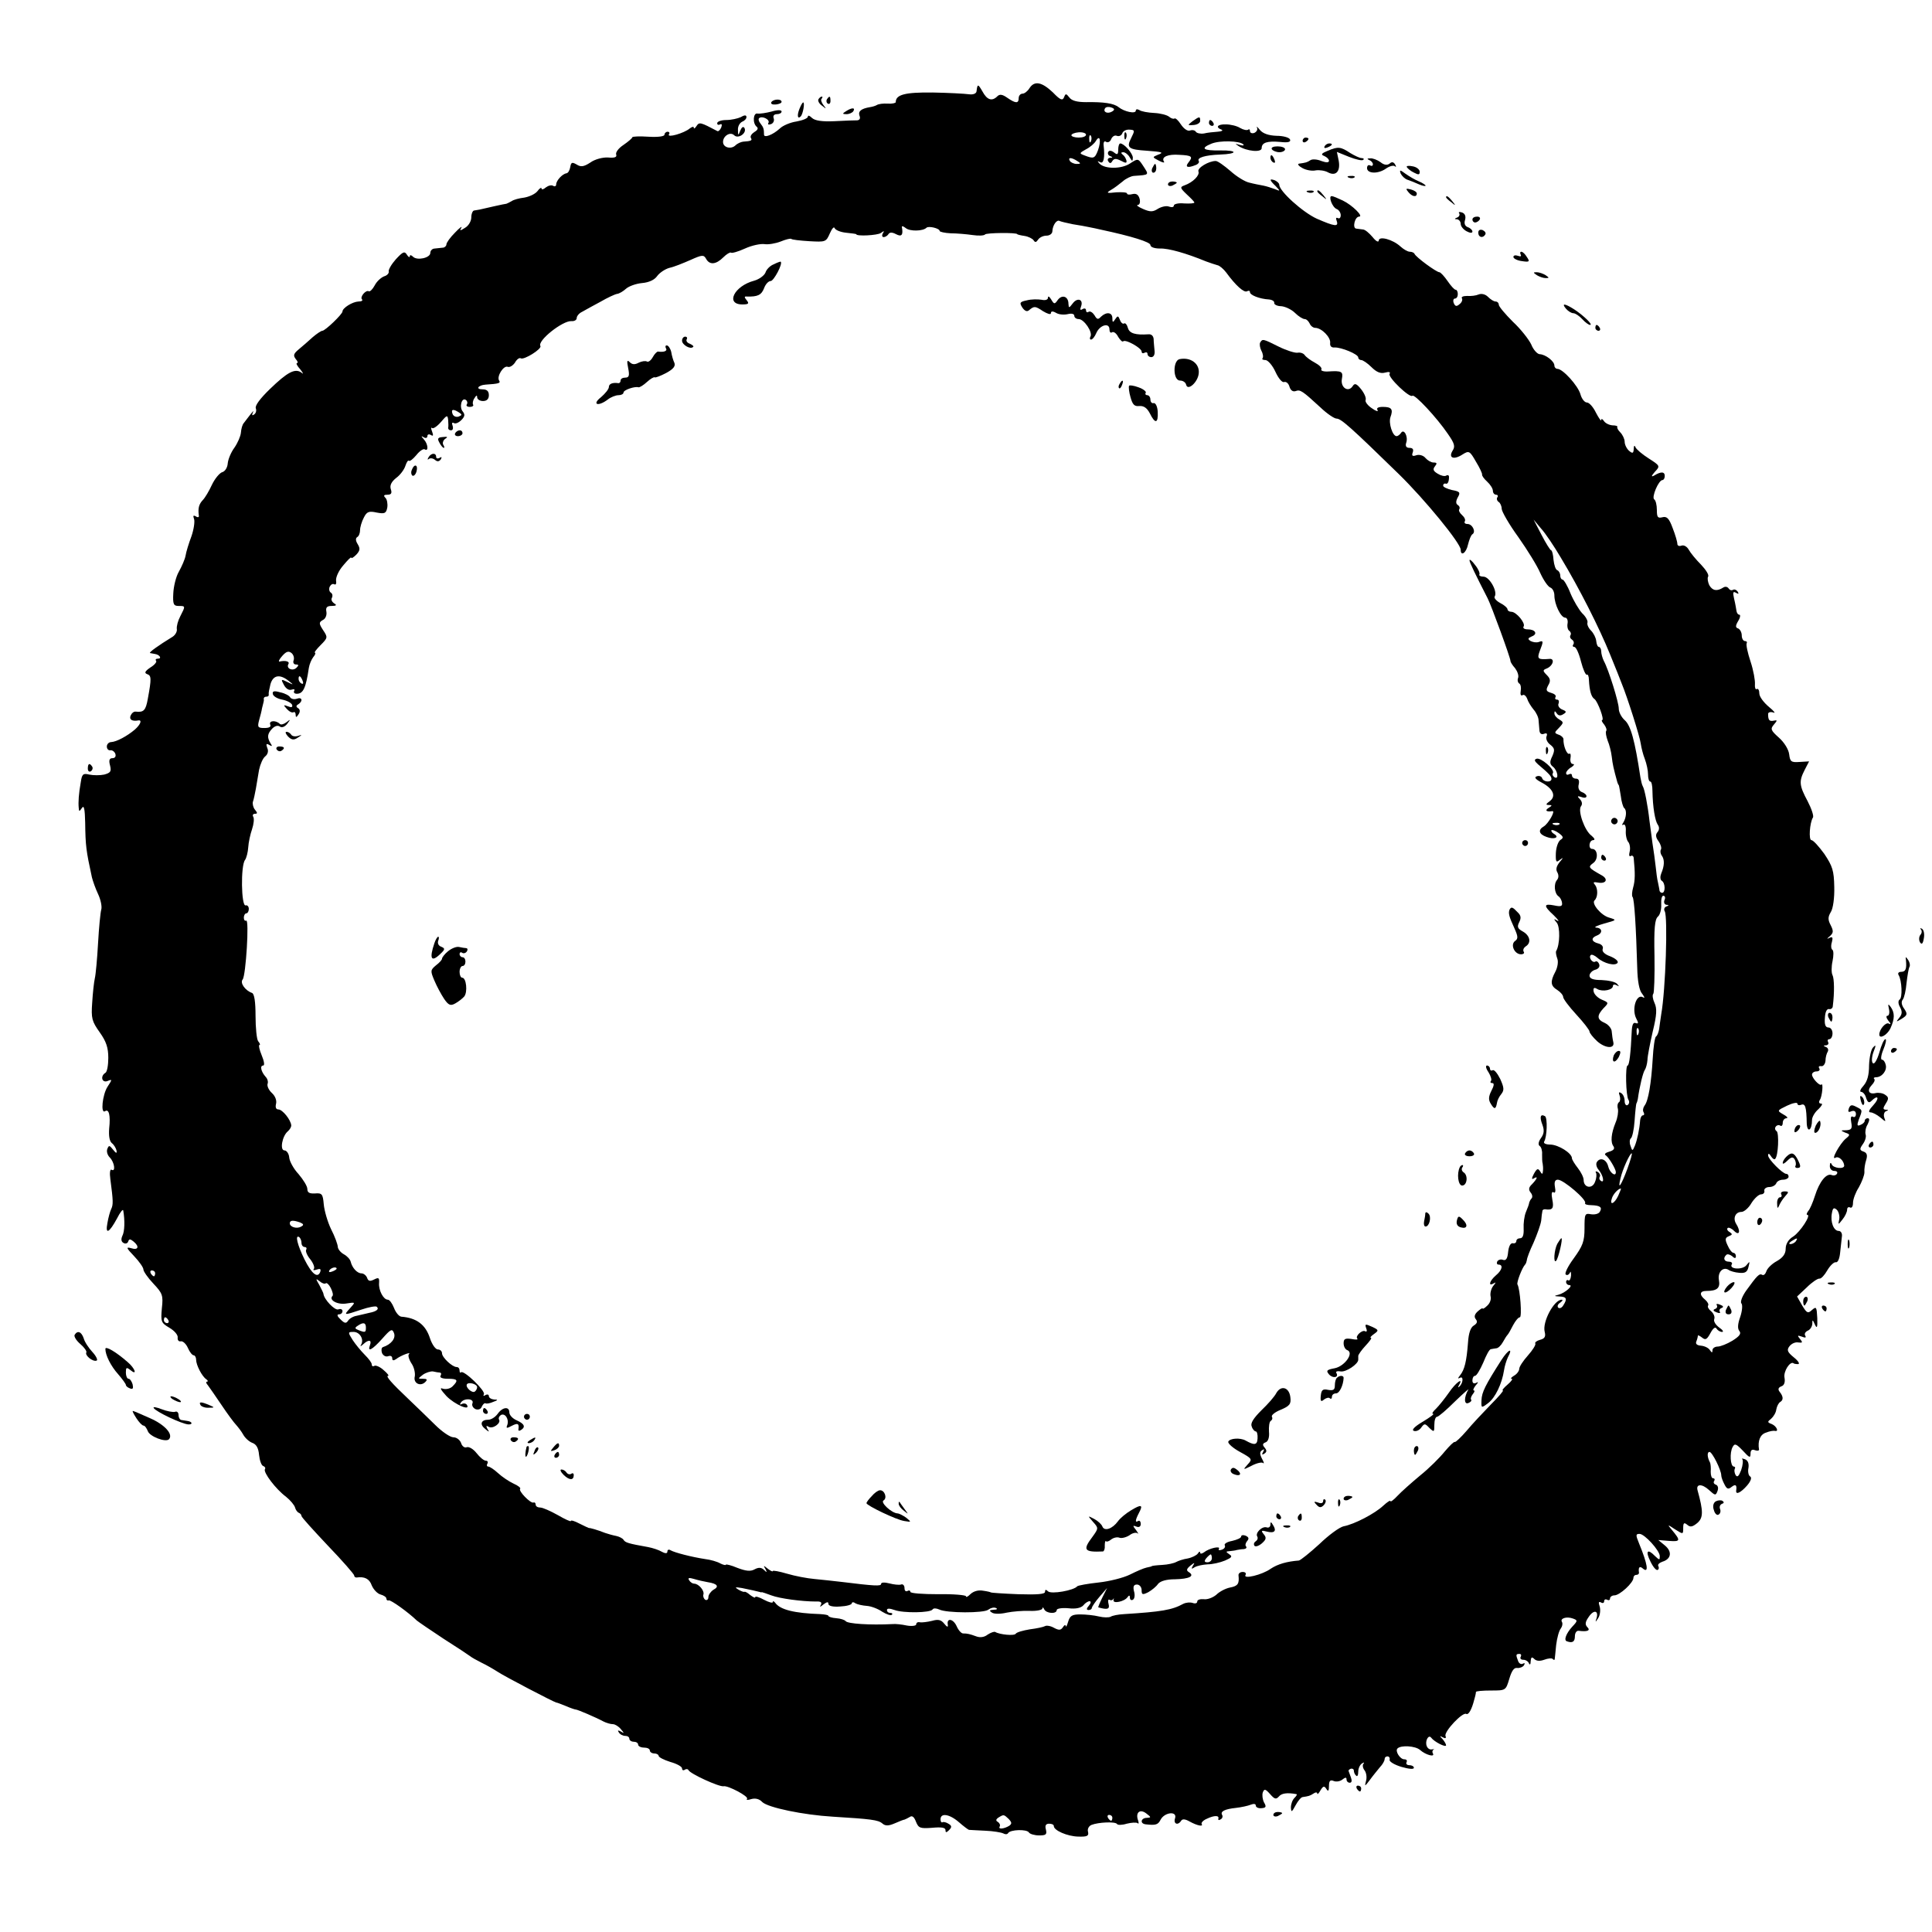 <?xml version="1.0" standalone="no"?>
<!DOCTYPE svg PUBLIC "-//W3C//DTD SVG 20010904//EN"
 "http://www.w3.org/TR/2001/REC-SVG-20010904/DTD/svg10.dtd">
<svg version="1.0" xmlns="http://www.w3.org/2000/svg"
 width="660pt" height="660pt" viewBox="0 0 660 660"
 preserveAspectRatio="xMidYMid meet">
<g transform="translate(0,660) scale(0.1,-0.1)"
fill="#000000" stroke="none">
<path d="M3517 6299 c-6 -10 -17 -19 -24 -19 -7 0 -13 -7 -13 -15 0 -19 -10
-19 -39 1 -17 12 -26 13 -34 5 -18 -18 -35 -13 -51 17 -15 26 -17 26 -20 0 -1
-8 -12 -12 -26 -10 -14 2 -70 5 -124 6 -94 1 -126 -7 -126 -33 0 -3 -12 -6
-27 -5 -16 1 -32 -1 -38 -5 -5 -3 -16 -6 -23 -7 -30 -5 -41 -14 -36 -29 4 -9
1 -15 -7 -16 -8 0 -43 -1 -78 -3 -44 -2 -67 2 -77 11 -8 8 -14 10 -14 5 0 -6
-17 -13 -39 -17 -21 -3 -47 -14 -57 -24 -24 -22 -54 -33 -54 -21 0 20 -2 25
-12 38 -6 7 -8 15 -5 18 10 10 39 -5 32 -16 -3 -5 0 -7 9 -4 8 3 12 12 9 20
-3 8 1 14 11 14 9 0 16 4 16 9 0 6 -14 6 -34 0 -19 -5 -40 -8 -48 -7 -15 4
-18 -33 -3 -45 6 -5 4 -11 -8 -18 -9 -6 -15 -14 -12 -20 6 -9 1 -11 -27 -13
-7 -1 -19 -6 -26 -13 -15 -14 -42 -7 -42 12 0 21 25 36 38 23 14 -14 45 8 35
25 -4 6 -9 3 -14 -9 -7 -18 -8 -18 -8 2 -1 12 6 24 14 28 8 3 15 10 15 16 0 7
-6 8 -19 0 -11 -5 -33 -10 -50 -10 -17 0 -31 -5 -31 -11 0 -5 4 -7 10 -4 6 3
7 -1 4 -10 -4 -9 -9 -14 -13 -13 -59 31 -62 32 -72 17 -5 -8 -9 -10 -9 -5 0 5
-6 3 -14 -3 -19 -16 -78 -33 -71 -20 4 5 1 9 -4 9 -6 0 -11 -5 -11 -10 0 -6
-22 -9 -55 -7 -30 2 -55 1 -55 -2 0 -3 -14 -15 -30 -26 -17 -11 -28 -26 -25
-33 3 -9 -5 -12 -28 -10 -18 1 -45 -6 -60 -17 -23 -15 -33 -16 -47 -7 -16 9
-19 8 -22 -9 -2 -11 -7 -20 -13 -21 -14 -2 -35 -25 -35 -38 0 -6 -5 -8 -10 -5
-6 4 -17 1 -25 -5 -8 -7 -15 -9 -15 -4 0 5 -7 1 -14 -9 -8 -10 -28 -19 -45
-22 -17 -2 -36 -7 -43 -12 -7 -4 -15 -8 -18 -9 -5 0 -75 -16 -92 -20 -5 -1
-12 -2 -18 -3 -5 0 -10 -11 -10 -24 0 -12 -9 -28 -21 -35 -17 -11 -20 -11 -13
0 4 7 -6 0 -22 -17 -16 -16 -29 -34 -29 -40 0 -5 -6 -11 -12 -11 -7 -1 -20 -2
-28 -3 -8 0 -15 -7 -15 -15 0 -17 -45 -27 -59 -13 -6 6 -11 7 -11 2 0 -6 -5
-3 -10 5 -8 13 -14 10 -38 -16 -15 -17 -26 -36 -24 -42 1 -5 -5 -13 -16 -16
-10 -4 -25 -17 -32 -31 -7 -13 -16 -22 -20 -20 -10 6 -32 -20 -23 -28 3 -4 -2
-7 -13 -7 -20 -1 -54 -22 -54 -34 0 -9 -59 -66 -69 -66 -4 0 -19 -10 -33 -22
-14 -13 -35 -31 -47 -41 -18 -15 -20 -21 -11 -33 7 -8 9 -14 5 -14 -5 0 0 -10
11 -22 10 -13 12 -18 4 -11 -22 16 -48 2 -108 -56 -33 -32 -52 -57 -48 -66 3
-8 0 -17 -6 -21 -7 -5 -8 -2 -4 7 4 8 1 5 -8 -6 -8 -11 -19 -24 -23 -30 -5 -5
-9 -20 -10 -33 -1 -12 -11 -35 -22 -51 -12 -16 -22 -41 -23 -54 -1 -15 -10
-28 -19 -30 -9 -3 -25 -22 -35 -43 -10 -22 -24 -45 -31 -52 -13 -14 -17 -27
-14 -51 2 -8 -2 -10 -10 -5 -9 5 -10 2 -6 -9 3 -9 -1 -36 -9 -59 -9 -24 -18
-53 -20 -66 -2 -12 -13 -37 -23 -55 -10 -17 -18 -51 -19 -74 -2 -37 1 -43 18
-43 24 0 24 0 6 -35 -8 -15 -13 -34 -12 -43 2 -9 -5 -21 -14 -27 -49 -30 -84
-55 -77 -56 4 -1 11 -2 16 -3 16 -2 25 -16 11 -16 -7 0 -10 -3 -7 -7 4 -3 -4
-14 -19 -23 -19 -13 -22 -19 -11 -23 14 -5 15 -14 2 -84 -7 -40 -14 -47 -41
-44 -7 1 -14 -5 -18 -14 -5 -13 5 -20 27 -16 13 2 7 -14 -12 -31 -27 -23 -63
-42 -81 -43 -8 0 -15 -7 -15 -15 0 -8 5 -14 12 -13 6 1 14 -4 17 -12 3 -9 -1
-15 -10 -15 -10 0 -13 -7 -8 -25 5 -20 2 -25 -20 -31 -14 -3 -37 -3 -51 0 -21
5 -25 2 -29 -26 -7 -39 -9 -68 -7 -88 1 -13 2 -13 11 0 7 11 10 -4 11 -50 1
-79 3 -95 23 -187 3 -12 12 -38 21 -57 9 -19 14 -43 11 -53 -3 -10 -8 -62 -11
-115 -3 -54 -8 -108 -11 -120 -3 -13 -7 -50 -9 -83 -4 -54 -1 -64 26 -102 22
-31 29 -52 29 -87 0 -24 -4 -48 -10 -51 -18 -11 -12 -35 7 -28 17 7 17 6 0
-20 -17 -27 -24 -93 -8 -83 13 9 19 -14 14 -59 -2 -25 1 -43 9 -50 7 -5 14
-17 16 -25 2 -11 -1 -11 -12 3 -12 15 -14 15 -19 3 -4 -9 0 -22 8 -30 16 -16
21 -51 6 -42 -5 3 -7 -11 -4 -32 10 -76 10 -87 3 -102 -4 -8 -10 -30 -13 -48
-8 -41 6 -34 33 16 10 20 20 33 21 27 6 -34 5 -72 -3 -87 -5 -11 -4 -20 4 -24
6 -4 14 -2 16 5 3 9 7 9 18 0 21 -17 17 -31 -8 -23 -18 5 -17 1 10 -27 18 -19
32 -39 32 -46 0 -6 15 -28 34 -48 31 -33 34 -40 29 -84 -4 -46 -3 -50 26 -67
17 -10 30 -25 28 -34 -1 -8 4 -14 11 -12 7 1 18 -9 24 -23 6 -14 15 -25 20
-25 4 0 8 -7 8 -15 0 -18 20 -57 35 -67 6 -4 6 -8 2 -8 -4 0 -3 -6 3 -12 5 -7
27 -38 47 -68 20 -30 43 -61 50 -68 7 -8 18 -22 24 -33 6 -11 20 -24 31 -28
14 -5 21 -18 23 -41 2 -19 8 -36 14 -38 6 -2 9 -7 6 -11 -6 -11 37 -68 72 -94
15 -12 29 -29 31 -37 2 -8 8 -16 13 -18 5 -2 9 -7 9 -11 0 -4 41 -49 90 -101
50 -52 90 -98 90 -102 0 -4 3 -7 8 -7 27 4 44 -4 52 -27 6 -14 19 -28 30 -31
11 -3 20 -9 20 -14 0 -5 4 -8 8 -6 7 2 66 -40 96 -69 6 -5 47 -33 91 -62 44
-28 85 -55 90 -59 6 -5 24 -15 40 -23 17 -8 41 -22 55 -31 24 -16 189 -102
200 -105 3 0 18 -6 33 -12 16 -7 31 -12 34 -12 6 0 69 -27 95 -41 10 -5 24 -9
32 -9 7 0 20 -8 27 -17 12 -14 12 -16 0 -8 -10 5 -12 4 -7 -3 4 -7 14 -12 22
-12 8 0 14 -4 14 -10 0 -5 7 -10 15 -10 8 0 15 -4 15 -10 0 -5 9 -10 20 -10
11 0 20 -4 20 -10 0 -5 7 -10 15 -10 8 0 15 -4 15 -8 0 -5 18 -14 40 -21 22
-6 40 -16 40 -22 0 -6 4 -8 9 -5 5 4 11 3 13 -1 5 -12 105 -58 120 -55 15 3
87 -35 80 -43 -4 -4 3 -5 14 -1 14 4 28 1 38 -10 20 -19 140 -44 241 -50 130
-8 155 -11 169 -23 10 -9 21 -9 42 0 16 7 31 13 34 13 3 1 11 5 18 9 8 6 15 0
21 -16 9 -22 14 -24 55 -21 32 3 46 1 46 -8 0 -9 3 -9 12 0 10 10 10 15 -2 22
-8 5 -17 7 -20 5 -4 -2 -7 2 -7 10 0 23 31 18 63 -10 16 -14 31 -25 34 -26 3
0 28 -2 56 -3 27 -1 55 -6 61 -9 7 -4 14 -4 17 1 7 12 64 14 71 2 3 -5 19 -10
35 -10 23 0 27 3 23 20 -4 14 0 20 11 20 9 0 16 -3 16 -8 0 -15 46 -35 83 -36
31 -1 37 2 34 16 -3 9 2 20 12 24 23 9 81 12 87 3 2 -4 17 -4 33 1 16 4 33 5
37 2 4 -4 5 0 2 9 -10 27 6 41 28 24 17 -13 17 -14 2 -15 -20 0 -25 -19 -5
-22 35 -4 43 -2 52 16 14 26 58 30 49 4 -6 -19 10 -25 21 -8 4 7 14 6 28 -2
27 -15 49 -19 42 -9 -2 5 6 13 18 18 25 12 43 12 39 0 -1 -5 2 -6 8 -2 6 3 8
10 5 15 -7 12 9 20 47 24 18 2 41 7 51 11 10 4 17 3 17 -3 0 -6 9 -10 19 -9
16 1 18 5 9 20 -5 10 -7 26 -4 34 5 13 9 12 25 -6 15 -17 20 -19 30 -8 9 11
28 14 60 8 3 -1 0 -6 -7 -13 -7 -7 -12 -21 -12 -33 1 -17 3 -16 16 8 8 15 19
28 24 28 20 3 25 4 37 12 7 5 13 5 13 0 0 -4 5 0 11 11 9 15 13 16 20 5 6 -10
9 -8 9 10 0 17 4 22 16 17 9 -4 23 -1 30 5 10 8 14 8 14 0 0 -6 5 -11 11 -11
7 0 8 7 4 18 -3 9 -7 19 -8 22 -1 3 3 6 8 8 6 1 10 -2 10 -7 0 -5 3 -13 8 -17
4 -4 7 2 7 14 0 11 6 24 13 28 6 4 9 4 5 -1 -4 -4 -3 -14 3 -22 6 -7 9 -23 6
-35 -6 -22 -5 -22 13 2 10 14 26 33 34 43 9 9 16 22 16 27 0 6 4 10 10 10 5 0
9 -5 7 -12 -1 -6 17 -17 41 -24 24 -7 42 -9 42 -3 0 5 -7 9 -16 9 -8 0 -12 5
-9 10 3 6 0 10 -8 10 -14 0 -32 28 -23 37 12 12 61 9 77 -5 19 -17 52 -26 44
-12 -3 5 -2 10 2 13 5 2 2 2 -5 1 -7 -2 -15 3 -18 11 -7 17 6 41 15 29 10 -14
51 -35 51 -26 0 4 -6 14 -12 21 -11 11 -10 12 1 6 9 -5 12 -3 9 5 -5 15 59 83
71 75 8 -4 19 16 27 48 1 4 3 10 4 15 1 4 2 9 2 12 0 3 23 5 51 5 51 0 51 0
63 40 8 27 16 39 27 37 8 -1 19 3 23 9 4 7 3 9 -3 6 -6 -4 -14 0 -17 9 -8 21
-8 24 5 24 5 0 7 -4 4 -10 -3 -5 0 -10 9 -10 8 0 17 -6 19 -12 3 -7 6 -4 6 7
1 14 4 16 12 8 8 -8 20 -8 34 -3 13 5 26 6 29 3 3 -4 6 -4 7 -2 0 2 3 24 5 49
3 25 10 50 16 57 5 7 7 16 4 22 -8 12 15 20 37 12 17 -6 17 -8 -2 -28 -21 -23
-30 -47 -18 -50 19 -7 27 -1 27 17 0 12 6 20 13 19 30 -4 41 1 30 12 -9 9 -8
18 4 35 17 26 35 23 27 -4 -5 -15 -4 -15 6 1 6 9 8 27 5 38 -5 15 -4 19 4 15
6 -4 11 -2 11 4 0 6 5 8 10 5 6 -3 10 -1 10 4 0 6 7 11 15 11 18 0 65 43 65
60 0 5 4 10 10 10 5 0 9 3 9 7 -3 19 2 25 14 14 20 -16 16 14 -14 87 -12 29
-11 32 2 32 17 0 69 -57 69 -76 0 -14 -1 -14 -16 0 -26 27 -34 18 -16 -18 9
-19 20 -32 25 -29 4 2 5 8 2 13 -3 5 3 11 14 15 30 9 34 34 9 55 l-23 19 37
-3 c39 -3 40 1 9 38 -16 19 -15 19 12 1 27 -17 27 -17 27 5 0 18 3 20 14 11
10 -9 18 -7 34 6 21 18 21 40 1 112 -6 22 15 23 39 1 21 -19 23 -20 29 -4 4
10 2 19 -5 22 -7 2 -10 8 -6 13 3 5 1 9 -4 9 -5 0 -8 10 -8 22 1 13 0 28 -3
33 -9 17 -10 35 -1 35 9 0 40 -62 40 -80 0 -6 5 -20 11 -31 8 -16 13 -18 25
-8 13 10 18 6 15 -13 -2 -16 16 -7 37 17 13 15 17 27 11 31 -6 3 -9 17 -6 30
2 15 -2 25 -12 29 -8 3 -13 3 -9 0 3 -4 2 -20 -4 -37 -8 -21 -13 -26 -19 -17
-4 7 -5 17 -3 21 3 4 1 8 -3 8 -12 0 -15 48 -4 67 7 13 12 11 35 -13 22 -24
26 -26 26 -10 0 12 5 16 15 12 8 -3 14 -2 14 2 -5 30 4 52 24 58 12 5 25 7 30
6 15 -4 6 16 -10 23 -16 6 -16 8 -3 18 8 7 17 21 18 32 2 11 8 23 14 26 11 7
10 19 -3 35 -6 8 -4 14 6 18 10 3 14 14 11 30 -4 21 19 57 31 49 1 -2 9 -3 16
-3 6 1 0 11 -15 23 -22 18 -25 25 -15 38 7 9 20 15 30 13 15 -2 16 0 6 12 -10
12 -9 13 6 8 12 -5 16 -4 12 3 -4 6 0 13 8 17 8 3 15 13 16 23 0 16 1 16 9 -2
7 -15 9 -10 8 22 -2 38 -3 41 -18 28 -14 -13 -18 -11 -34 16 l-17 30 33 31
c18 18 38 31 43 30 6 -1 18 12 27 28 10 17 23 29 29 28 7 -2 13 12 15 32 2 19
5 44 6 55 2 11 -3 20 -11 20 -17 0 -29 31 -23 61 3 18 7 20 17 11 6 -6 10 -21
8 -32 -4 -20 -4 -20 11 -1 9 11 16 26 16 34 0 7 5 10 10 7 6 -3 10 4 10 16 0
12 9 36 20 53 10 18 19 41 19 51 -1 11 2 30 6 42 5 16 3 25 -9 29 -14 5 -14 9
-2 26 8 11 12 26 9 33 -2 8 0 23 7 34 7 14 7 21 0 21 -5 0 -10 -4 -10 -9 0 -5
-7 -11 -15 -14 -11 -5 -12 -1 -5 19 13 33 13 32 -9 43 -15 8 -20 7 -25 -5 -4
-12 -2 -15 9 -10 9 3 15 0 15 -10 0 -8 -5 -12 -10 -9 -7 4 -9 -3 -6 -19 4 -21
1 -26 -17 -27 -20 0 -20 -1 -4 -8 18 -6 18 -8 2 -21 -20 -17 -52 -75 -35 -65
11 7 29 -10 30 -27 0 -13 -38 -9 -43 5 -3 7 -6 5 -6 -5 -1 -10 6 -18 15 -18 8
0 13 -4 9 -10 -3 -5 -11 -7 -18 -4 -18 7 -42 -23 -57 -71 -7 -22 -17 -46 -23
-52 -5 -7 -7 -13 -3 -13 14 0 -24 -58 -48 -74 -17 -10 -26 -26 -26 -42 0 -17
-9 -30 -30 -42 -17 -9 -33 -25 -36 -35 -3 -9 -9 -15 -14 -12 -10 6 -18 -3 -55
-54 -14 -20 -21 -39 -16 -44 4 -4 3 -24 -4 -45 -9 -25 -10 -41 -3 -49 7 -9 0
-18 -24 -33 -18 -11 -41 -20 -50 -20 -10 0 -18 -6 -18 -12 0 -10 -2 -10 -9 0
-4 7 -18 14 -30 15 -14 1 -20 6 -16 15 3 7 5 16 5 19 0 3 6 0 14 -6 12 -10 17
-7 29 15 9 17 17 23 21 15 4 -6 12 -11 19 -11 6 0 2 7 -10 15 -12 9 -20 21
-17 29 3 7 -2 19 -10 26 -9 7 -14 16 -11 20 3 4 -2 13 -10 20 -21 17 -19 30 4
30 37 0 48 10 43 37 -5 27 14 47 33 35 5 -4 22 -9 36 -10 20 -2 28 2 32 20 5
20 5 21 -7 6 -13 -17 -61 -14 -50 3 3 5 -2 9 -10 9 -16 0 -21 12 -9 23 3 4 12
2 20 -4 9 -9 13 -8 13 0 0 6 -4 11 -8 11 -5 0 -14 11 -20 25 -10 21 -9 27 4
32 12 5 13 7 3 14 -8 4 -11 11 -7 14 3 3 13 -1 22 -10 18 -18 23 -1 7 24 -12
19 -3 41 18 41 9 0 25 14 34 30 10 16 25 30 33 30 8 0 13 6 11 13 -1 6 7 12
17 12 11 0 21 6 24 13 2 6 12 12 23 12 10 0 19 5 19 10 0 6 -3 10 -8 10 -12 0
-62 50 -62 63 0 8 4 7 10 -3 5 -8 11 -12 14 -9 11 10 14 89 5 95 -5 3 -7 10
-3 15 3 5 10 7 15 4 5 -4 9 1 9 9 0 9 6 16 13 16 6 1 2 6 -11 13 -22 13 -22
13 13 30 19 9 35 12 35 7 0 -5 6 -7 13 -4 14 5 18 -7 19 -64 2 -34 18 -23 18
12 0 10 10 27 22 37 11 11 16 19 9 19 -7 0 -9 5 -4 13 8 12 12 60 5 52 -6 -6
-32 22 -32 34 0 6 7 11 16 11 8 0 12 5 9 10 -4 6 -1 9 6 8 7 -2 14 7 15 18 0
12 4 26 8 32 3 6 0 13 -6 15 -10 4 -10 6 0 6 7 1 10 6 7 11 -3 6 -1 10 4 10 6
0 11 9 11 20 0 11 -6 20 -14 20 -10 0 -14 10 -12 33 1 19 6 31 14 30 6 -2 13
3 13 10 6 47 5 94 -1 106 -4 7 -4 29 0 47 4 19 4 36 0 39 -5 3 -6 15 -2 27 4
16 2 19 -9 14 -9 -5 -9 -3 2 6 12 11 13 17 3 37 -10 19 -10 28 0 45 8 12 13
49 12 86 -1 56 -6 71 -34 113 -19 26 -38 47 -44 47 -10 0 -6 59 5 77 4 5 -5
31 -18 56 -29 54 -30 68 -10 107 l15 29 -33 -2 c-28 -2 -32 1 -35 26 -2 17
-17 41 -35 57 -28 25 -30 30 -17 45 12 14 12 16 -1 13 -15 -3 -19 2 -19 23 0
6 8 8 18 5 9 -4 2 5 -15 19 -18 15 -33 35 -33 46 0 11 -4 18 -9 15 -4 -3 -7 5
-6 17 1 12 -5 47 -15 77 -10 30 -16 58 -13 63 2 4 -1 7 -6 7 -6 0 -11 9 -11
19 0 11 -6 21 -12 24 -10 3 -10 9 0 26 7 11 8 21 4 21 -5 0 -9 6 -10 13 -1 6
-4 25 -8 41 -5 22 -4 27 6 21 9 -5 11 -4 6 4 -4 6 -11 9 -16 6 -5 -3 -11 -1
-15 5 -4 6 -12 7 -18 3 -22 -14 -37 -11 -48 8 -5 11 -7 24 -4 29 4 6 -8 24
-24 41 -17 17 -36 40 -42 51 -6 11 -17 17 -25 14 -8 -3 -14 0 -14 6 0 7 -7 31
-16 54 -12 33 -20 41 -35 37 -16 -4 -19 0 -19 25 0 17 -4 33 -9 36 -10 7 15
66 28 66 4 0 8 6 8 14 0 15 -13 16 -37 1 -10 -5 -9 -1 3 13 19 20 18 21 -21
46 -22 14 -42 31 -45 38 -3 8 -6 6 -6 -6 -1 -15 -4 -16 -16 -6 -8 7 -15 21
-15 31 0 9 -7 24 -15 32 -8 8 -12 16 -10 19 2 2 -5 5 -17 5 -12 1 -25 8 -29
15 -5 7 -9 9 -9 3 0 -5 -8 6 -18 25 -9 19 -23 35 -31 35 -8 0 -18 13 -22 28
-8 29 -60 87 -79 87 -5 0 -10 5 -10 11 0 15 -30 38 -50 39 -8 0 -22 15 -29 33
-8 17 -36 53 -63 78 -26 26 -48 52 -48 58 0 6 -5 11 -11 11 -6 0 -17 7 -26 16
-9 9 -22 12 -32 8 -9 -4 -26 -6 -39 -5 -13 0 -21 -3 -18 -8 3 -5 0 -14 -8 -20
-10 -9 -15 -8 -20 4 -3 8 -1 15 4 15 6 0 10 7 10 15 0 8 -3 15 -7 15 -5 0 -17
14 -28 30 -11 16 -24 30 -28 30 -10 0 -81 52 -85 63 -2 4 -9 7 -16 7 -7 0 -21
8 -32 18 -26 24 -74 37 -74 20 -1 -7 -10 -2 -21 12 -12 14 -26 26 -33 26 -6 1
-16 2 -23 3 -14 1 -5 41 10 41 16 0 -23 39 -56 55 -17 8 -33 15 -38 15 -12 0
2 -38 17 -44 8 -3 14 -13 14 -21 0 -9 -4 -13 -10 -10 -6 3 -7 -1 -4 -9 8 -22
-6 -20 -68 7 -48 22 -128 94 -128 116 0 5 -7 11 -15 15 -20 7 -19 1 3 -20 16
-17 16 -18 -3 -10 -11 4 -29 10 -40 12 -11 2 -32 6 -47 10 -15 3 -44 21 -65
40 -21 18 -43 34 -50 34 -24 0 -64 -24 -59 -36 5 -13 -19 -37 -47 -47 -17 -6
-16 -9 7 -31 14 -13 26 -25 26 -28 0 -3 -16 -4 -35 -3 -19 2 -35 -2 -35 -7 0
-6 -7 -7 -16 -4 -9 4 -26 0 -38 -7 -17 -11 -26 -12 -51 -1 -16 7 -25 13 -18
14 6 0 9 9 6 21 -4 14 -12 19 -24 16 -11 -3 -19 -2 -19 2 0 4 -17 5 -37 4 -33
-4 -35 -2 -18 8 11 6 29 20 40 29 11 10 28 18 38 19 55 4 53 2 31 36 -16 24
-17 24 -43 7 -29 -20 -87 -20 -105 -1 -8 9 -8 10 2 5 12 -7 17 15 12 58 -1 11
3 16 9 11 6 -3 14 1 17 10 4 9 12 14 19 11 8 -3 16 1 19 9 3 8 14 13 25 12 18
-1 18 -3 5 -29 -17 -33 -9 -39 54 -43 54 -4 59 -6 37 -14 -19 -8 -19 -8 4 -20
13 -7 21 -8 17 -3 -10 16 14 26 53 23 43 -2 47 -6 31 -26 -13 -16 -3 -20 24
-9 9 3 14 10 11 14 -7 11 21 20 73 22 61 2 61 15 1 14 -59 -1 -70 7 -31 23 29
12 96 10 109 -2 4 -5 -1 -5 -12 -2 -17 5 -17 5 -4 -4 28 -18 79 -23 79 -7 0
19 19 25 64 21 26 -3 36 0 33 8 -2 7 -23 13 -46 13 -28 1 -47 8 -57 20 -9 11
-13 14 -10 8 3 -7 -1 -14 -9 -18 -8 -3 -15 0 -15 6 0 6 -3 8 -6 5 -4 -3 -16
-1 -28 6 -11 7 -33 12 -48 12 -29 1 -37 -10 -15 -18 6 -3 1 -6 -13 -7 -14 -1
-35 -3 -47 -6 -12 -2 -25 1 -28 6 -3 5 -12 7 -20 4 -8 -3 -21 6 -31 21 -9 14
-19 23 -22 20 -3 -2 -11 0 -18 6 -7 6 -30 12 -51 13 -21 1 -44 5 -51 10 -7 4
-12 3 -12 -2 0 -12 -39 -4 -59 12 -16 13 -51 18 -111 17 -31 0 -49 5 -57 16
-11 14 -13 14 -18 1 -5 -13 -13 -10 -38 16 -38 36 -63 41 -80 15z m282 -80
c-15 -9 -32 -2 -24 11 3 5 13 6 21 3 12 -4 13 -8 3 -14z m-89 -79 c0 -6 -11
-10 -25 -10 -14 0 -25 4 -25 8 0 4 11 9 25 10 14 1 25 -3 25 -8z m17 -22 c-3
-8 -6 -5 -6 6 -1 11 2 17 5 13 3 -3 4 -12 1 -19z m24 -31 c-11 -29 -15 -30
-46 -18 -19 7 -18 8 5 21 14 7 29 20 34 29 14 23 18 -1 7 -32z m-71 -37 c13
-8 13 -10 -2 -10 -9 0 -20 5 -23 10 -8 13 5 13 25 0z m-15 -216 c21 -3 46 -8
56 -10 11 -2 29 -6 42 -9 103 -22 167 -42 167 -52 0 -7 13 -12 33 -12 29 1 89
-16 157 -44 14 -5 31 -11 39 -13 7 -1 21 -13 30 -25 32 -44 61 -70 71 -64 6 3
10 2 10 -3 0 -10 32 -23 65 -25 11 -1 19 -6 18 -12 -1 -5 10 -11 24 -11 13 -1
35 -11 47 -23 12 -12 27 -21 33 -21 6 0 13 -7 17 -15 3 -8 12 -15 19 -15 22 0
54 -33 51 -52 -1 -10 4 -16 15 -15 23 1 81 -23 81 -34 0 -5 5 -9 10 -9 6 0 22
-11 35 -24 17 -17 31 -23 46 -19 14 4 20 2 16 -4 -7 -11 69 -84 78 -75 7 7 83
-74 121 -130 23 -33 26 -43 16 -58 -15 -25 5 -32 35 -12 21 13 24 12 45 -25
13 -21 22 -41 21 -44 -1 -4 7 -15 17 -24 11 -10 20 -24 20 -32 0 -7 5 -13 11
-13 5 0 8 -4 4 -9 -3 -5 -1 -12 5 -16 5 -3 10 -14 10 -23 0 -9 25 -53 57 -97
31 -44 65 -99 75 -123 11 -24 26 -46 34 -49 8 -3 14 -15 14 -27 0 -30 22 -76
37 -76 6 0 10 -9 8 -20 -2 -11 1 -22 6 -25 5 -4 7 -10 4 -15 -3 -5 -1 -11 5
-15 6 -4 8 -11 5 -16 -4 -5 -2 -9 3 -9 6 0 16 -22 23 -50 7 -27 16 -47 20 -45
3 3 7 -5 7 -18 2 -37 8 -58 19 -65 11 -8 35 -72 26 -72 -3 0 0 -7 7 -15 6 -8
10 -18 7 -22 -3 -4 0 -19 5 -33 6 -14 12 -38 14 -55 3 -26 6 -40 19 -87 2 -5
3 -9 5 -10 1 -2 4 -19 7 -38 2 -19 8 -37 11 -40 10 -7 8 -32 -2 -49 -6 -8 -5
-12 0 -8 5 3 9 -7 8 -21 -1 -15 3 -33 9 -39 5 -7 7 -22 4 -33 -3 -11 -1 -18 4
-14 5 3 10 -1 10 -8 5 -50 5 -76 -2 -100 -4 -14 -5 -29 -2 -32 6 -6 12 -102
16 -242 1 -46 7 -78 17 -89 8 -11 10 -16 3 -12 -23 14 -40 -41 -23 -73 8 -15
7 -18 -2 -15 -9 4 -13 -6 -14 -32 -3 -68 -8 -113 -14 -113 -8 0 -6 -103 3
-117 4 -6 3 -14 -3 -18 -5 -3 -10 3 -10 14 0 11 -5 23 -12 27 -8 5 -9 2 -5 -9
3 -9 2 -19 -2 -22 -5 -3 -7 -13 -4 -23 2 -10 -1 -31 -8 -47 -15 -37 -18 -67
-7 -81 5 -8 0 -14 -14 -18 -14 -4 -19 -9 -12 -13 11 -8 34 -47 34 -57 0 -18
-21 -2 -26 19 -6 25 -28 33 -39 15 -4 -6 -1 -18 6 -26 16 -19 21 -47 8 -38 -5
3 -7 9 -4 14 3 5 0 12 -6 16 -7 4 -10 3 -7 -2 3 -5 2 -19 -3 -31 -9 -26 -39
-21 -39 6 0 9 -9 27 -20 41 -11 14 -20 29 -20 33 0 18 -46 46 -73 47 -16 0
-25 4 -22 10 10 16 12 81 3 87 -16 9 -19 -3 -9 -29 7 -19 6 -31 -5 -46 -9 -13
-10 -23 -4 -27 5 -3 9 -16 8 -28 0 -12 0 -26 2 -32 1 -5 2 -17 1 -25 -1 -12
-3 -13 -10 -1 -7 11 -11 9 -21 -9 -8 -15 -8 -20 -1 -16 16 10 13 0 -5 -19 -12
-11 -13 -19 -5 -29 6 -7 7 -16 3 -20 -4 -4 -7 -11 -8 -14 0 -4 -5 -18 -11 -32
-6 -14 -9 -40 -8 -57 1 -22 -3 -33 -12 -33 -7 0 -13 -4 -13 -10 0 -5 -6 -9
-12 -7 -8 1 -14 -11 -16 -30 -2 -22 -7 -30 -17 -27 -7 3 -16 1 -20 -5 -3 -6
-1 -11 4 -11 17 0 13 -19 -9 -37 -22 -19 -27 -39 -7 -27 8 5 8 3 -2 -9 -7 -9
-11 -25 -9 -35 3 -10 -2 -24 -11 -32 -8 -8 -16 -13 -16 -10 0 3 -8 -2 -17 -10
-11 -10 -13 -19 -6 -27 6 -8 4 -14 -7 -21 -11 -6 -18 -26 -20 -58 -5 -66 -12
-93 -27 -112 -8 -10 -9 -13 -1 -9 13 8 12 -18 -2 -30 -4 -4 -5 -2 -1 5 17 29
-11 9 -34 -25 -14 -20 -34 -45 -44 -55 -11 -10 -16 -18 -10 -18 5 0 -11 -12
-36 -27 -27 -16 -39 -28 -30 -31 7 -3 19 2 25 11 11 15 13 15 28 -1 16 -15 17
-15 17 11 0 15 4 27 9 27 5 0 33 24 62 53 29 28 50 46 45 40 -15 -26 -15 -52
0 -46 8 3 12 8 10 11 -3 3 -1 11 5 19 6 7 8 13 4 13 -4 0 -1 8 6 17 10 11 10
14 2 9 -8 -4 -13 -1 -13 8 0 9 4 16 9 16 5 0 17 20 28 45 10 25 21 46 26 46 4
1 12 2 18 3 7 0 17 10 23 21 6 11 13 22 16 25 3 3 11 17 19 33 8 15 18 27 23
27 8 0 1 97 -8 112 -4 6 16 58 26 68 3 3 5 10 6 15 0 6 10 33 23 60 12 28 24
61 26 75 1 14 3 28 4 32 0 5 4 7 9 7 26 -4 31 3 25 33 -4 20 -2 29 4 25 6 -4
8 3 5 18 -3 17 0 25 10 25 19 0 100 -69 93 -80 -2 -4 7 -7 21 -7 30 -1 39 -7
29 -23 -4 -7 -18 -10 -30 -8 -21 4 -22 1 -22 -48 0 -45 -6 -60 -37 -103 -20
-27 -32 -52 -27 -55 5 -4 11 0 14 6 3 7 4 3 4 -9 -1 -12 -5 -19 -9 -17 -4 3
-8 0 -8 -5 0 -6 5 -11 11 -11 16 0 -14 -27 -37 -33 -16 -4 -16 -5 4 -6 24 -1
27 -8 12 -31 -5 -8 -12 -11 -17 -7 -4 5 -1 12 7 17 8 6 10 10 5 10 -26 0 -67
-76 -58 -110 4 -16 0 -23 -16 -27 -11 -3 -19 -9 -16 -13 2 -4 -9 -22 -25 -40
-17 -19 -30 -39 -30 -46 0 -7 -8 -18 -17 -23 -10 -6 -14 -11 -9 -11 5 0 -1 -9
-14 -20 -13 -11 -20 -20 -16 -20 4 0 -15 -22 -41 -48 -26 -27 -64 -67 -83 -90
-19 -22 -37 -39 -40 -38 -3 2 -18 -13 -35 -33 -16 -20 -53 -57 -83 -81 -30
-25 -65 -56 -78 -70 -13 -14 -24 -22 -24 -18 0 4 -11 -3 -25 -16 -29 -27 -98
-63 -135 -70 -14 -3 -51 -30 -83 -61 -33 -30 -64 -55 -70 -56 -40 -3 -72 -12
-96 -28 -29 -21 -96 -37 -86 -21 3 6 -1 10 -10 10 -9 0 -15 -6 -14 -12 3 -28
-2 -36 -28 -41 -16 -3 -37 -14 -48 -25 -12 -10 -31 -17 -43 -15 -12 1 -22 -2
-22 -8 0 -6 -7 -8 -15 -5 -9 3 -23 2 -33 -3 -38 -21 -75 -27 -202 -35 -20 -1
-40 -5 -46 -9 -6 -3 -24 -3 -40 1 -16 4 -45 7 -64 7 -28 0 -35 -5 -41 -25 -4
-14 -8 -20 -8 -15 -1 6 -5 4 -10 -4 -7 -10 -13 -11 -30 -2 -12 7 -26 9 -31 6
-5 -3 -28 -8 -52 -11 -24 -4 -45 -10 -48 -15 -5 -8 -55 -3 -70 6 -4 2 -15 -2
-26 -9 -11 -9 -26 -11 -39 -6 -22 8 -30 10 -45 10 -6 0 -16 11 -22 25 -12 26
-35 29 -30 4 1 -9 -3 -7 -12 4 -11 14 -21 16 -42 10 -16 -4 -35 -6 -41 -5 -7
2 -13 -1 -13 -7 0 -5 -15 -7 -32 -4 -18 4 -40 6 -48 5 -79 -4 -154 1 -161 10
-3 4 -17 9 -32 10 -15 1 -27 5 -27 8 0 3 -12 5 -27 6 -90 3 -138 15 -155 39
-4 5 -8 7 -8 2 0 -4 -13 -1 -30 8 -16 9 -30 13 -30 9 0 -4 -7 0 -17 7 -9 8
-18 13 -20 11 -2 -1 -11 2 -21 8 -13 8 -11 9 13 5 25 -5 52 -11 63 -14 1 -1 3
-1 5 0 1 0 16 -5 32 -11 29 -11 105 -21 153 -21 16 1 21 -3 16 -12 -5 -8 -2
-7 9 2 12 9 17 10 17 2 0 -7 15 -11 40 -9 22 1 40 6 40 11 0 4 6 5 12 0 7 -4
25 -8 40 -9 14 -1 38 -10 52 -20 15 -9 29 -14 33 -10 3 3 1 6 -5 6 -7 0 -12 4
-12 10 0 6 9 6 26 0 29 -11 123 -10 130 2 3 5 13 4 22 0 25 -13 154 -13 168
-1 8 6 19 9 26 6 7 -3 4 -6 -7 -6 -15 -1 -17 -3 -6 -10 7 -5 29 -5 50 0 20 4
55 7 79 6 23 -1 42 3 43 8 0 6 3 4 6 -2 6 -15 43 -18 43 -3 0 5 18 8 40 6 25
-3 43 1 51 10 6 8 16 14 21 14 6 0 5 -7 -2 -15 -9 -10 -9 -15 -1 -15 6 0 11 3
11 8 1 4 12 21 26 37 l26 30 -16 -32 c-9 -18 -15 -33 -14 -34 32 -9 40 -6 35
12 -3 10 -1 17 3 14 5 -3 10 -2 13 2 2 5 3 3 1 -3 -3 -14 38 -5 48 10 5 7 8 7
8 -2 0 -7 5 -10 10 -7 6 3 8 16 4 29 -4 16 -1 23 10 23 9 0 16 -9 16 -19 0
-16 3 -17 23 -7 12 7 27 19 33 28 8 10 29 16 58 16 49 1 68 11 48 24 -10 6 -9
11 4 22 15 12 17 12 9 0 -6 -11 -5 -12 6 -5 8 5 28 9 44 10 17 0 43 6 60 13
23 10 26 14 15 21 -13 9 -13 10 0 11 8 1 20 2 25 4 6 1 16 3 24 3 8 1 11 5 8
9 -4 3 -2 12 3 18 8 9 6 14 -5 19 -8 3 -15 2 -15 -3 0 -5 -14 -11 -31 -15 -17
-3 -28 -10 -25 -15 3 -5 -1 -12 -10 -15 -8 -3 -13 -2 -10 3 7 11 -34 2 -51
-12 -7 -5 -13 -6 -13 -1 0 5 -4 4 -8 -3 -4 -6 -20 -14 -35 -17 -14 -2 -32 -8
-39 -12 -7 -4 -28 -9 -48 -10 -19 -1 -35 -3 -35 -4 0 -1 -8 -3 -18 -5 -10 -2
-35 -13 -57 -24 -22 -11 -70 -23 -107 -27 -37 -4 -70 -10 -73 -13 -11 -14 -89
-28 -100 -17 -7 7 -10 6 -10 -2 0 -8 -27 -10 -92 -8 -51 2 -93 5 -93 6 0 1
-12 4 -27 6 -16 3 -32 -2 -42 -11 -9 -9 -16 -13 -16 -8 0 4 -43 8 -95 7 -52 0
-95 3 -95 8 0 5 -5 6 -10 3 -6 -3 -10 1 -10 10 0 9 -6 15 -12 12 -7 -2 -25 0
-40 4 -16 4 -28 4 -28 -2 0 -8 -22 -7 -135 7 -27 3 -70 8 -93 10 -24 2 -66 10
-93 18 -27 8 -49 12 -49 9 0 -3 -8 1 -17 8 -15 12 -16 12 -8 -1 6 -12 5 -13
-5 -3 -9 9 -19 9 -32 2 -14 -8 -30 -6 -59 5 -21 9 -39 13 -39 11 0 -3 -9 -1
-19 4 -10 6 -34 13 -52 15 -46 7 -104 22 -118 30 -6 4 -11 2 -11 -4 0 -7 -6
-8 -19 -1 -10 6 -31 13 -47 16 -67 12 -78 15 -84 25 -3 5 -15 11 -25 13 -11 2
-28 7 -37 10 -28 11 -53 18 -56 17 -1 0 -16 7 -32 15 -17 9 -30 13 -30 9 0 -3
-20 6 -44 20 -25 14 -52 26 -60 26 -9 0 -16 4 -16 10 0 5 -3 9 -8 7 -10 -3
-52 40 -45 47 3 3 -7 11 -23 18 -15 7 -39 23 -53 36 -13 12 -28 22 -33 22 -5
0 -6 5 -3 10 3 5 1 10 -5 10 -7 0 -21 12 -32 26 -11 14 -26 23 -34 20 -7 -3
-16 4 -19 15 -4 10 -15 19 -26 19 -11 0 -39 19 -63 43 -23 23 -65 63 -92 89
-56 53 -78 78 -68 78 4 0 -3 9 -16 20 -12 11 -27 17 -31 14 -5 -3 -9 -1 -9 5
0 6 -11 20 -24 33 -13 13 -31 35 -41 50 -17 27 -17 28 3 28 21 0 36 -25 26
-43 -5 -8 -2 -7 7 1 18 17 30 15 23 -3 -10 -26 8 -16 42 22 29 33 34 35 40 19
7 -18 -10 -39 -38 -48 -5 -2 -6 -11 -3 -20 4 -9 13 -14 21 -11 8 3 14 0 14 -7
0 -8 4 -9 13 -3 15 12 54 27 44 17 -4 -4 0 -18 9 -32 9 -13 13 -33 11 -44 -6
-23 19 -36 36 -19 8 8 6 11 -8 11 -18 0 -18 0 0 14 10 7 26 12 34 11 9 -2 20
-4 24 -4 5 -1 5 -5 2 -11 -4 -6 7 -10 24 -10 35 0 38 -5 17 -26 -8 -8 -22 -11
-33 -8 -12 5 -8 -3 12 -25 28 -29 84 -53 70 -30 -4 5 -11 6 -17 3 -7 -4 -8 -2
-4 4 10 17 47 15 40 -2 -3 -7 2 -16 11 -20 9 -3 18 0 21 9 4 8 9 13 13 11 3
-2 15 0 26 5 17 6 17 8 3 8 -10 1 -18 6 -18 12 0 5 -5 7 -12 3 -6 -4 -8 -3 -5
3 7 11 -69 84 -78 75 -3 -3 -5 0 -5 6 0 7 -4 12 -10 12 -15 0 -50 33 -50 47 0
7 -6 13 -14 13 -8 0 -20 17 -27 38 -15 47 -46 70 -98 74 -8 1 -19 14 -25 30
-6 15 -15 28 -21 28 -15 0 -32 32 -30 57 1 18 -1 20 -17 12 -14 -7 -20 -6 -24
6 -3 8 -12 15 -19 15 -15 0 -32 19 -37 40 -2 8 -12 19 -23 25 -11 6 -20 17
-21 25 0 8 -10 36 -23 61 -12 25 -23 63 -25 85 -3 35 -6 39 -30 37 -19 -1 -26
3 -26 15 0 10 -14 32 -30 51 -17 18 -31 44 -32 57 -1 13 -9 24 -16 24 -17 0
-8 49 11 65 7 6 12 15 12 20 -1 19 -30 55 -44 55 -8 0 -11 7 -8 19 3 12 -3 27
-14 37 -11 10 -17 24 -15 31 3 7 0 18 -7 25 -15 17 -20 38 -8 38 6 0 3 16 -5
35 -8 19 -11 35 -8 35 4 0 2 6 -4 13 -5 6 -9 46 -9 87 0 47 -4 75 -12 78 -23
8 -42 34 -32 46 11 13 23 208 12 201 -4 -2 -8 2 -8 10 0 8 4 15 9 15 4 0 8 7
8 15 0 8 -5 14 -11 12 -15 -3 -17 136 -2 155 5 7 10 27 11 43 1 17 7 45 13 62
6 18 8 37 4 43 -3 5 -1 10 6 10 9 0 9 3 0 14 -6 7 -9 20 -7 27 3 8 7 28 10 44
3 17 8 46 11 65 4 19 13 40 21 46 9 7 12 19 7 29 -5 14 -3 16 7 10 10 -6 11
-4 4 6 -12 20 -11 32 6 50 9 9 19 12 26 7 7 -5 17 -1 25 9 12 16 12 17 -2 6
-9 -7 -19 -10 -23 -6 -13 13 -38 12 -33 -2 4 -8 -3 -12 -20 -12 -22 0 -24 3
-18 26 4 14 9 33 10 41 2 8 4 17 5 20 1 3 2 8 1 13 0 4 3 7 9 7 6 0 9 3 8 8
-1 4 2 19 6 35 9 31 32 35 62 11 18 -14 18 -15 -4 -4 -22 11 -23 10 -12 -10 7
-13 17 -19 26 -16 9 3 12 1 9 -4 -3 -6 1 -10 9 -10 22 0 31 20 41 88 2 13 9
29 15 37 7 8 9 15 6 15 -4 0 5 12 19 26 25 25 25 27 9 51 -15 23 -15 27 -1 35
9 4 14 17 12 28 -3 15 2 20 18 20 16 0 19 3 8 9 -7 5 -11 13 -7 19 3 6 2 13
-3 17 -6 3 -8 12 -5 20 4 8 10 12 16 9 5 -3 8 2 6 13 -1 11 9 34 25 52 15 18
27 30 27 26 0 -4 8 1 17 10 13 14 14 21 5 36 -7 11 -8 20 -2 24 6 3 10 14 10
24 0 10 6 30 13 43 10 20 17 23 44 17 27 -5 32 -3 36 17 2 13 -1 28 -6 33 -8
8 -6 11 7 11 12 0 16 5 11 19 -4 13 2 25 18 38 14 10 28 29 32 42 4 12 9 20
12 17 3 -3 14 6 25 19 11 14 24 23 29 20 14 -9 11 19 -3 34 -10 11 -10 13 0 7
6 -4 12 -2 12 4 0 6 5 8 12 4 8 -5 9 -2 4 12 -4 10 -4 15 0 12 3 -4 17 5 30
20 21 25 23 25 25 7 1 -11 1 -23 0 -27 0 -5 4 -8 10 -8 6 0 8 7 5 16 -3 8 -2
12 4 9 6 -4 17 1 26 10 12 12 13 19 5 29 -13 15 -4 49 10 40 5 -3 7 -10 4 -15
-4 -5 1 -9 10 -9 9 0 14 4 11 8 -2 4 -1 14 5 22 6 10 9 11 9 3 0 -7 9 -13 20
-13 13 0 20 7 20 20 0 14 -7 20 -22 20 -24 0 -15 14 10 16 46 3 53 5 47 14 -9
14 15 52 29 47 7 -3 18 4 25 14 6 11 15 18 20 15 10 -7 73 32 67 42 -11 18 76
87 106 85 10 -1 18 4 18 10 0 7 8 17 19 22 10 6 38 21 62 34 24 14 50 26 57
27 8 1 21 9 31 18 9 8 33 17 54 19 24 2 43 11 52 24 8 11 27 24 42 28 15 3 47
16 72 27 40 18 45 18 53 4 12 -22 34 -20 59 5 11 11 23 18 26 16 2 -3 24 3 48
14 24 11 54 17 67 15 12 -2 37 2 55 9 17 7 33 11 36 9 2 -3 30 -6 62 -8 55 -3
57 -3 70 27 7 16 14 24 16 18 3 -7 20 -14 39 -16 19 -2 35 -4 35 -5 0 -8 73
-4 84 4 11 8 13 8 7 -1 -4 -7 -3 -13 3 -13 5 0 13 5 16 10 4 7 13 7 26 0 19
-10 25 -3 20 24 -1 5 4 4 13 -3 14 -12 59 -11 71 1 7 7 45 -2 45 -11 0 -3 17
-7 38 -8 20 0 54 -3 75 -6 20 -3 39 -2 42 2 3 6 110 7 110 1 0 -1 11 -4 25 -6
13 -2 27 -9 31 -15 5 -8 9 -7 15 2 5 8 18 14 29 14 11 0 20 7 20 15 1 21 15
41 25 35 4 -2 25 -7 45 -11z m-2097 -643 c11 -7 11 -9 -1 -14 -9 -3 -18 1 -21
9 -6 16 2 18 22 5z m3764 -496 c64 -106 132 -241 168 -330 18 -44 36 -89 40
-100 19 -46 62 -181 65 -205 2 -14 8 -38 14 -53 6 -16 11 -39 11 -53 0 -13 3
-24 8 -24 4 0 7 -15 7 -32 1 -56 9 -102 18 -115 6 -8 6 -18 -1 -26 -7 -8 -6
-18 4 -31 7 -10 11 -23 8 -28 -3 -5 -2 -14 3 -21 10 -14 9 -35 -2 -61 -4 -10
-4 -21 2 -25 12 -7 13 -41 1 -41 -4 0 -8 3 -9 8 0 4 -3 16 -5 27 -3 11 -6 36
-8 55 -2 19 -7 55 -11 80 -3 25 -8 59 -10 75 -6 54 -17 110 -23 119 -3 5 -6
19 -8 30 -19 126 -33 178 -54 196 -11 10 -20 27 -20 39 0 22 -35 134 -51 163
-5 10 -9 25 -9 33 0 8 -4 15 -8 15 -4 0 -8 9 -9 20 -1 11 -9 27 -18 36 -9 9
-14 21 -12 27 2 6 -6 21 -18 32 -11 12 -29 42 -40 68 -10 26 -23 47 -27 47 -4
0 -8 6 -8 14 0 8 -5 16 -10 18 -6 2 -11 18 -13 36 -1 17 -5 32 -8 32 -3 0 -18
24 -33 53 l-27 52 25 -30 c15 -16 45 -61 68 -100z m-4329 -351 c-3 -8 1 -14 8
-14 10 0 10 -3 2 -11 -13 -13 -36 -3 -28 12 6 9 -9 14 -30 9 -5 -1 -1 8 9 19
14 16 22 18 32 10 7 -6 10 -17 7 -25z m31 -70 c3 -8 2 -12 -4 -9 -6 3 -10 10
-10 16 0 14 7 11 14 -7z m4652 -749 c-3 -8 0 -15 7 -16 9 0 9 -2 -1 -6 -6 -2
-9 -10 -5 -16 11 -19 3 -269 -12 -352 -2 -16 -6 -39 -7 -50 -2 -11 -6 -23 -11
-26 -4 -3 -9 -37 -11 -75 -5 -85 -15 -145 -28 -161 -5 -7 -7 -17 -3 -23 3 -5
2 -10 -2 -10 -5 0 -9 -8 -10 -17 -2 -30 -10 -67 -18 -87 -8 -19 -9 -19 -15 0
-4 10 -3 22 1 25 5 3 11 30 13 60 2 30 5 56 6 59 2 3 4 10 5 15 6 44 18 92 24
100 4 6 8 21 9 34 0 13 9 57 18 97 14 57 15 79 6 98 -6 13 -8 27 -4 31 3 3 5
62 4 129 -2 95 1 126 12 135 7 6 12 25 11 41 -1 17 2 30 7 30 6 0 8 -7 4 -15z
m-89 -457 c-3 -8 -6 -5 -6 6 -1 11 2 17 5 13 3 -3 4 -12 1 -19z m-37 -459
c-22 -60 -35 -78 -24 -34 7 31 32 85 38 85 3 0 -4 -23 -14 -51z m-32 -94 c-13
-28 -31 -35 -21 -7 5 14 21 31 30 32 2 0 -3 -11 -9 -25z m-4503 -91 c12 -5 14
-9 4 -14 -14 -9 -39 -2 -39 11 0 11 12 11 35 3z m5 -70 c0 -8 5 -14 11 -14 5
0 8 -4 5 -9 -3 -5 3 -20 14 -33 11 -14 16 -29 12 -33 -4 -5 1 -5 10 -2 12 4
15 2 12 -8 -9 -23 -29 -7 -54 43 -24 49 -33 85 -18 76 4 -3 8 -12 8 -20z
m5105 6 c-3 -5 -12 -10 -18 -10 -7 0 -6 4 3 10 19 12 23 12 15 0z m-4985 -94
c0 -2 -7 -7 -16 -10 -8 -3 -12 -2 -9 4 6 10 25 14 25 6z m-620 -16 c0 -5 -2
-10 -4 -10 -3 0 -8 5 -11 10 -3 6 -1 10 4 10 6 0 11 -4 11 -10z m583 -34 c3 3
11 -4 17 -16 6 -12 9 -24 6 -27 -14 -14 17 -31 47 -26 32 5 32 5 13 -16 -23
-25 -22 -25 38 -5 26 9 50 13 53 10 9 -8 0 -16 -26 -21 -11 -3 -31 -7 -43 -10
-12 -2 -25 -10 -29 -17 -7 -10 -12 -9 -26 5 -11 10 -13 17 -5 17 7 0 12 5 12
11 0 6 -6 9 -14 6 -12 -5 -49 34 -51 53 0 3 -7 16 -14 30 -13 22 -13 24 1 13
8 -7 17 -10 21 -7z m-538 -126 c3 -5 1 -10 -4 -10 -6 0 -11 5 -11 10 0 6 2 10
4 10 3 0 8 -4 11 -10z m675 -25 c0 -17 -2 -18 -25 -9 -13 5 -14 8 -3 15 19 13
28 11 28 -6z m380 -204 c0 -4 -3 -11 -7 -14 -8 -9 -34 13 -28 24 6 9 35 1 35
-10z m2510 -584 c0 -8 -7 -14 -15 -14 -11 0 -12 4 -4 14 6 7 13 13 15 13 2 0
4 -6 4 -13z m-1722 -82 c33 -5 40 -15 19 -26 -9 -6 -17 -17 -17 -25 0 -8 -5
-12 -11 -9 -5 4 -8 12 -6 18 4 13 -16 37 -32 37 -5 0 -13 5 -17 12 -5 8 0 9
17 4 13 -4 35 -9 47 -11z m1028 -809 c11 -12 11 -16 2 -23 -18 -11 -39 -13
-33 -3 3 5 0 12 -6 16 -8 4 -7 9 2 15 18 11 18 11 35 -5z m354 4 c0 -5 -2 -10
-4 -10 -3 0 -8 5 -11 10 -3 6 -1 10 4 10 6 0 11 -4 11 -10z"/>
<path d="M2643 5697 c-13 -5 -25 -18 -28 -28 -4 -10 -21 -23 -39 -28 -68 -18
-99 -81 -40 -81 21 0 24 3 15 14 -9 11 -9 14 1 13 36 -1 49 5 58 28 5 14 15
25 23 25 10 0 42 59 34 66 -1 1 -12 -3 -24 -9z"/>
<path d="M3580 5583 c0 -7 -9 -10 -22 -7 -13 2 -35 2 -50 -2 -24 -5 -26 -8
-16 -24 8 -12 16 -16 23 -10 18 15 21 15 48 -3 15 -9 27 -13 27 -7 0 7 6 8 18
1 10 -6 28 -7 40 -4 13 3 22 1 22 -6 0 -6 7 -11 15 -11 18 0 49 -45 40 -60 -3
-5 -2 -10 2 -10 5 0 13 10 18 22 12 28 45 37 45 13 0 -9 4 -14 9 -10 6 3 15
-4 21 -16 7 -11 14 -18 17 -15 8 8 63 -23 63 -35 0 -6 5 -7 10 -4 6 3 10 1 10
-4 0 -6 6 -11 13 -11 8 0 13 9 11 23 -1 12 -3 30 -3 39 -1 11 -8 17 -18 16
-44 -3 -65 3 -70 22 -3 11 -9 18 -13 15 -4 -3 -11 3 -14 12 -6 15 -8 15 -16 3
-8 -13 -10 -12 -10 3 0 20 -20 23 -39 5 -10 -11 -14 -9 -22 5 -6 9 -14 15 -20
12 -5 -4 -9 -1 -9 5 0 6 -5 8 -12 4 -8 -5 -9 -2 -5 9 9 24 -12 32 -28 11 -13
-17 -14 -17 -15 -2 0 25 -21 33 -36 14 -11 -16 -13 -16 -23 1 -6 10 -11 13
-11 6z"/>
<path d="M2330 5436 c0 -14 29 -31 38 -21 3 2 -3 7 -12 11 -9 3 -13 10 -10 15
3 5 0 9 -5 9 -6 0 -11 -6 -11 -14z"/>
<path d="M4305 5430 c-3 -5 -1 -18 4 -28 6 -11 7 -22 4 -26 -3 -3 1 -6 10 -6
8 0 24 -18 34 -40 10 -22 23 -38 30 -35 7 2 15 -5 18 -16 4 -13 12 -18 21 -15
16 6 23 1 85 -56 22 -21 47 -38 55 -38 15 0 47 -28 213 -190 88 -86 211 -236
211 -258 0 -24 19 -11 25 18 4 16 10 32 15 35 13 8 0 35 -17 35 -8 0 -12 4 -9
9 3 5 -1 14 -9 21 -8 7 -13 16 -10 20 3 5 1 11 -5 15 -7 4 -7 13 0 26 10 17 7
20 -20 25 -16 4 -30 10 -30 15 0 5 3 8 8 7 7 -3 12 5 12 23 0 5 -4 8 -10 4 -5
-3 -18 0 -29 7 -15 9 -17 15 -9 25 8 10 7 13 -5 13 -8 0 -20 7 -27 15 -7 9
-21 13 -31 10 -14 -5 -17 -2 -13 9 4 11 0 16 -11 16 -11 0 -15 6 -11 18 7 21
-8 49 -18 33 -4 -6 -11 -11 -15 -11 -14 0 -28 45 -21 65 10 27 4 35 -26 35
-16 0 -23 -4 -18 -11 3 -6 -5 -4 -19 6 -14 9 -24 22 -22 28 3 7 -4 23 -15 37
-16 20 -22 22 -29 11 -15 -23 -42 -5 -37 24 5 26 0 29 -47 26 -16 -1 -26 3
-23 7 3 5 -7 15 -22 23 -15 8 -30 19 -35 26 -4 6 -15 10 -25 8 -9 -1 -38 8
-64 21 -54 27 -55 27 -63 14z"/>
<path d="M2275 5410 c6 -9 -7 -14 -27 -11 -4 0 -12 -8 -18 -19 -6 -11 -15 -18
-20 -15 -5 3 -18 1 -28 -4 -13 -7 -22 -7 -31 2 -9 9 -10 4 -5 -21 5 -25 3 -32
-10 -32 -9 0 -16 -4 -16 -10 0 -5 -3 -9 -7 -9 -20 3 -33 -2 -33 -13 0 -7 -12
-22 -27 -35 -32 -25 -10 -33 23 -8 10 8 27 15 37 15 9 0 17 4 17 9 0 9 39 22
51 18 4 -1 17 7 29 18 12 11 24 18 27 16 2 -2 20 5 39 15 24 13 32 23 28 34
-4 8 -9 25 -11 38 -3 12 -10 22 -15 22 -5 0 -6 -4 -3 -10z"/>
<path d="M4029 5373 c-23 -6 -22 -73 2 -73 10 0 19 -6 21 -14 5 -23 40 8 43
38 4 34 -28 57 -66 49z"/>
<path d="M3825 5289 c-4 -6 -5 -12 -2 -15 2 -3 7 2 10 11 7 17 1 20 -8 4z"/>
<path d="M3857 5282 c-2 -4 0 -22 5 -39 7 -25 13 -32 30 -30 15 1 26 -6 36
-25 18 -37 29 -35 27 5 -1 18 -7 31 -14 30 -6 -2 -11 4 -11 12 0 8 -5 15 -11
15 -5 0 -8 4 -5 8 3 4 -8 13 -25 19 -16 6 -31 8 -32 5z"/>
<path d="M1555 5120 c-3 -5 1 -10 9 -10 9 0 16 5 16 10 0 6 -4 10 -9 10 -6 0
-13 -4 -16 -10z"/>
<path d="M1501 5088 c5 -10 12 -18 15 -18 3 0 2 5 -2 11 -3 6 0 15 7 20 10 6
8 8 -8 6 -17 -1 -20 -5 -12 -19z"/>
<path d="M1464 5038 c-4 -7 -4 -10 1 -6 4 4 14 3 21 -3 8 -7 14 -6 20 2 4 8 3
9 -4 5 -7 -4 -12 -2 -12 3 0 15 -17 14 -26 -1z"/>
<path d="M1407 4995 c-4 -8 -2 -17 2 -20 5 -2 11 4 14 15 6 23 -8 27 -16 5z"/>
<path d="M5020 4686 c0 -7 20 -48 62 -130 12 -23 78 -203 78 -214 0 -4 7 -15
16 -25 8 -11 13 -25 10 -33 -3 -7 -1 -16 4 -19 5 -3 7 -14 5 -25 -2 -12 0 -18
6 -15 5 4 12 -2 16 -12 3 -10 13 -26 22 -37 9 -10 17 -27 17 -37 1 -10 2 -26
3 -35 1 -10 7 -14 15 -11 10 4 13 1 9 -9 -3 -8 3 -21 13 -28 15 -12 16 -18 7
-39 -10 -20 -9 -28 3 -37 16 -14 20 -45 4 -35 -6 4 -8 10 -5 14 7 12 -41 54
-56 49 -9 -3 -7 -8 5 -19 38 -32 46 -41 46 -50 0 -13 -28 -11 -32 3 -2 6 -11
9 -18 6 -10 -3 -5 -10 16 -21 40 -21 51 -47 28 -64 -14 -10 -14 -13 -3 -13 12
0 12 -2 -1 -10 -14 -9 -7 -14 13 -11 12 2 -14 -43 -29 -52 -21 -12 -17 -27 9
-36 26 -10 46 -2 26 10 -7 4 -11 10 -9 13 3 2 14 -2 25 -10 16 -12 17 -16 6
-23 -8 -5 -15 -25 -16 -45 -1 -31 1 -34 14 -23 12 9 12 7 -1 -8 -11 -14 -14
-25 -8 -35 5 -9 5 -19 -1 -26 -12 -14 -9 -46 5 -56 5 -3 11 -13 12 -22 2 -12
-4 -14 -27 -9 -36 7 -37 -1 -1 -34 15 -15 20 -22 12 -18 -13 8 -13 6 -2 -7 12
-15 11 -75 -2 -97 -2 -3 0 -15 4 -26 4 -10 1 -30 -7 -45 -18 -34 -16 -48 7
-62 11 -7 20 -18 20 -24 0 -6 20 -33 45 -60 25 -27 45 -53 45 -58 0 -5 12 -20
26 -33 28 -25 62 -27 55 -2 -2 8 -4 23 -5 34 0 11 -11 24 -23 30 -28 12 -29
25 -5 51 18 18 18 19 -6 29 -14 6 -26 18 -28 28 -2 13 2 15 13 8 18 -10 53 -3
53 11 0 5 6 6 13 2 9 -5 9 -4 1 5 -6 7 -30 12 -53 13 -29 0 -41 5 -41 15 0 8
9 17 19 20 12 3 17 11 14 19 -3 8 -9 12 -13 9 -10 -6 -24 14 -16 22 3 4 14 -1
23 -9 23 -20 61 -29 69 -17 3 6 -8 15 -25 22 -20 7 -29 17 -26 25 3 8 -3 16
-15 19 -24 6 -26 19 -5 27 21 8 19 26 -2 27 -10 1 2 7 27 14 43 12 44 12 18
20 -28 7 -62 48 -51 59 12 11 12 40 2 53 -8 9 -6 11 10 8 27 -5 36 11 14 24
-48 27 -49 29 -30 43 18 13 15 48 -4 48 -14 0 -11 30 4 30 7 1 4 6 -6 15 -24
17 -48 86 -36 101 5 6 4 16 -4 24 -10 10 -9 12 6 7 21 -8 23 9 1 17 -10 4 -14
14 -11 26 3 13 0 20 -9 20 -8 0 -14 5 -14 11 0 5 -4 7 -10 4 -5 -3 -10 -2 -10
4 0 5 8 15 18 20 9 6 12 11 5 11 -6 0 -10 9 -8 20 2 11 0 18 -4 15 -8 -4 -21
27 -20 50 0 5 -7 12 -16 15 -16 6 -16 7 1 24 16 17 16 19 1 28 -9 5 -17 14
-17 21 0 9 2 9 8 0 5 -8 13 -9 22 -3 12 7 12 10 -3 16 -10 4 -16 13 -13 20 3
8 1 14 -5 14 -6 0 -8 4 -5 9 3 5 -4 11 -15 14 -17 5 -19 9 -10 26 9 15 7 23
-5 35 -14 14 -14 17 -1 22 23 9 30 36 9 33 -38 -3 -42 0 -32 27 13 33 13 37
-3 31 -8 -3 -20 -1 -28 3 -11 7 -10 10 4 16 21 8 12 24 -14 24 -11 0 -18 4
-14 10 7 11 -25 50 -42 50 -7 0 -13 4 -13 8 0 5 -11 15 -25 22 -13 7 -22 17
-19 22 11 17 -18 68 -38 68 -10 0 -17 4 -14 8 2 4 -4 19 -15 32 -10 14 -19 21
-19 16z m307 -902 c-3 -3 -12 -4 -19 -1 -8 3 -5 6 6 6 11 1 17 -2 13 -5z"/>
<path d="M932 4229 c2 -8 16 -16 32 -19 16 -3 31 -11 34 -18 2 -8 -2 -10 -14
-5 -16 6 -17 5 -4 -9 8 -9 18 -14 23 -11 4 2 7 -2 7 -9 0 -10 3 -9 10 2 6 9 5
17 -2 21 -7 4 -7 9 1 13 17 11 13 26 -5 19 -9 -3 -19 -1 -23 5 -3 6 -19 14
-34 17 -21 6 -27 4 -25 -6z"/>
<path d="M984 4084 c12 -12 20 -13 33 -4 16 10 16 11 1 6 -10 -3 -20 -1 -23 4
-4 6 -11 10 -16 10 -6 0 -3 -7 5 -16z"/>
<path d="M945 4040 c4 -6 11 -8 16 -5 14 9 11 15 -7 15 -8 0 -12 -5 -9 -10z"/>
<path d="M5281 4034 c0 -11 3 -14 6 -6 3 7 2 16 -1 19 -3 4 -6 -2 -5 -13z"/>
<path d="M5506 3801 c-4 -5 -2 -12 3 -15 5 -4 12 -2 15 3 4 5 2 12 -3 15 -5 4
-12 2 -15 -3z"/>
<path d="M5200 3720 c0 -5 5 -10 10 -10 6 0 10 5 10 10 0 6 -4 10 -10 10 -5 0
-10 -4 -10 -10z"/>
<path d="M5470 3670 c0 -5 5 -10 11 -10 5 0 7 5 4 10 -3 6 -8 10 -11 10 -2 0
-4 -4 -4 -10z"/>
<path d="M5157 3493 c-5 -12 -2 -24 16 -63 13 -29 14 -37 2 -45 -16 -13 -1
-45 21 -45 8 0 13 4 9 9 -3 6 0 13 7 18 20 12 15 37 -10 51 -18 10 -20 16 -12
32 7 14 6 23 -6 34 -17 18 -21 19 -27 9z"/>
<path d="M1484 3378 c-18 -53 -11 -67 20 -37 17 16 17 19 3 25 -9 3 -13 12
-10 20 3 8 3 14 0 14 -3 0 -9 -10 -13 -22z"/>
<path d="M1530 3350 c-11 -9 -20 -21 -20 -25 0 -4 -9 -14 -21 -23 -19 -16 -19
-19 -5 -52 8 -19 23 -47 33 -62 15 -22 22 -25 38 -16 11 6 25 17 31 24 12 15
7 64 -7 64 -5 0 -9 9 -9 20 0 11 5 20 10 20 6 0 10 7 10 15 0 8 -4 15 -10 15
-5 0 -10 5 -10 11 0 5 4 8 9 4 5 -3 12 -1 16 5 3 5 3 10 -2 11 -4 0 -16 2 -25
4 -9 2 -26 -5 -38 -15z"/>
<path d="M5513 2995 c-9 -25 4 -29 17 -6 7 15 7 21 0 21 -6 0 -13 -7 -17 -15z"/>
<path d="M5085 2937 c8 -13 12 -27 8 -30 -3 -4 -1 -7 5 -7 7 0 6 -9 -3 -26
-10 -20 -11 -31 -2 -45 12 -20 17 -19 21 4 1 8 8 22 15 30 10 13 9 22 -4 51
-10 20 -21 33 -26 30 -5 -3 -9 0 -9 5 0 6 -5 11 -10 11 -6 0 -4 -10 5 -23z"/>
<path d="M5005 2660 c-3 -5 3 -10 15 -10 12 0 18 5 15 10 -3 6 -10 10 -15 10
-5 0 -12 -4 -15 -10z"/>
<path d="M4987 2613 c-11 -22 -6 -63 8 -63 17 0 21 35 5 45 -6 4 -8 11 -5 16
4 5 4 9 1 9 -3 0 -7 -3 -9 -7z"/>
<path d="M4869 2455 c0 -6 -2 -18 -4 -27 -2 -10 0 -18 5 -18 13 0 21 33 10 44
-6 6 -10 6 -11 1z"/>
<path d="M4977 2431 c-3 -13 2 -21 14 -24 22 -6 25 9 5 28 -12 12 -15 12 -19
-4z"/>
<path d="M5320 2351 c-11 -21 -14 -69 -4 -58 7 6 24 77 18 77 -2 0 -8 -9 -14
-19z"/>
<path d="M4667 2063 c4 -9 2 -14 -3 -11 -10 7 -36 -17 -27 -25 3 -4 -6 -4 -21
-1 -21 3 -26 0 -26 -15 0 -11 6 -21 12 -23 25 -9 -8 -55 -42 -62 -27 -5 -31
-8 -20 -21 13 -15 35 -11 25 5 -3 5 4 7 15 5 18 -3 60 25 60 40 0 3 0 8 0 13
0 4 11 20 25 35 14 15 23 27 18 27 -4 0 1 6 11 13 17 12 16 14 -8 25 -22 10
-24 9 -19 -5z"/>
<path d="M5129 1954 c-55 -86 -67 -110 -68 -137 -1 -28 -1 -28 23 -10 24 18
47 66 54 112 2 14 8 33 13 44 19 35 2 28 -22 -9z"/>
<path d="M4567 1893 c-4 -3 -7 -15 -7 -26 0 -15 -5 -18 -23 -15 -18 4 -23 0
-25 -20 -2 -19 1 -22 11 -13 8 6 17 8 20 4 4 -3 7 -1 7 5 0 7 6 12 14 12 12 0
25 28 26 53 0 9 -14 9 -23 0z"/>
<path d="M4360 1841 c-6 -12 -29 -38 -51 -59 -27 -27 -38 -44 -33 -55 3 -10
10 -17 14 -17 4 0 7 -11 6 -24 -1 -23 -11 -24 -41 -7 -18 10 -54 8 -59 -4 -2
-6 16 -22 40 -35 42 -23 43 -25 26 -43 -17 -19 -16 -19 14 -4 17 9 35 13 39 9
4 -4 3 3 -4 15 -8 16 -8 24 1 29 7 5 8 3 3 -6 -5 -9 -4 -11 4 -6 9 6 9 11 1
21 -8 9 -7 14 4 18 8 3 13 17 11 36 -1 17 1 34 6 37 5 3 7 9 4 14 -3 5 10 16
30 24 31 13 36 20 33 43 -4 34 -32 42 -48 14z"/>
<path d="M1650 1780 c0 -5 5 -10 11 -10 5 0 7 5 4 10 -3 6 -8 10 -11 10 -2 0
-4 -4 -4 -10z"/>
<path d="M1700 1770 c-8 -11 -22 -20 -32 -20 -25 0 -30 -16 -11 -31 14 -12 16
-12 8 0 -5 10 -4 12 4 7 14 -9 43 12 36 24 -3 5 0 12 6 16 14 8 29 -14 22 -34
-5 -12 -2 -12 15 -3 21 11 26 8 23 -12 -1 -5 3 -6 9 -2 16 10 12 21 -15 33
-14 6 -25 18 -25 27 0 21 -23 19 -40 -5z"/>
<path d="M1790 1760 c0 -5 5 -10 10 -10 6 0 10 5 10 10 0 6 -4 10 -10 10 -5 0
-10 -4 -10 -10z"/>
<path d="M1745 1680 c4 -6 11 -8 16 -5 14 9 11 15 -7 15 -8 0 -12 -5 -9 -10z"/>
<path d="M1810 1680 c-9 -6 -10 -10 -3 -10 6 0 15 5 18 10 8 12 4 12 -15 0z"/>
<path d="M1890 1655 c-11 -13 -10 -14 4 -9 9 3 16 10 16 15 0 13 -6 11 -20 -6z"/>
<path d="M1799 1658 c-5 -18 -6 -38 -1 -34 7 8 12 36 6 36 -2 0 -4 -1 -5 -2z"/>
<path d="M1826 1643 c-6 -14 -5 -15 5 -6 7 7 10 15 7 18 -3 3 -9 -2 -12 -12z"/>
<path d="M4830 1645 c0 -8 2 -15 4 -15 2 0 6 7 10 15 3 8 1 15 -4 15 -6 0 -10
-7 -10 -15z"/>
<path d="M1895 1630 c-3 -5 -1 -10 4 -10 6 0 11 5 11 10 0 6 -2 10 -4 10 -3 0
-8 -4 -11 -10z"/>
<path d="M4205 1580 c-3 -5 1 -13 10 -16 22 -9 29 1 11 15 -10 8 -16 9 -21 1z"/>
<path d="M1926 1561 c19 -18 34 -19 34 0 0 6 -4 8 -9 4 -5 -3 -12 -1 -16 5 -3
5 -11 10 -17 10 -6 0 -3 -8 8 -19z"/>
<path d="M2978 1489 c-10 -10 -18 -21 -18 -24 0 -8 102 -57 129 -61 25 -4 25
-4 7 11 -11 8 -25 15 -30 15 -20 1 -59 37 -48 44 14 8 4 36 -12 35 -6 0 -19
-9 -28 -20z"/>
<path d="M4590 1480 c0 -5 7 -7 15 -4 8 4 15 8 15 10 0 2 -7 4 -15 4 -8 0 -15
-4 -15 -10z"/>
<path d="M4520 1472 c0 -7 -7 -9 -17 -5 -15 5 -16 3 -5 -8 9 -10 15 -10 24 -1
6 6 9 15 5 19 -4 3 -7 1 -7 -5z"/>
<path d="M4571 1464 c0 -11 3 -14 6 -6 3 7 2 16 -1 19 -3 4 -6 -2 -5 -13z"/>
<path d="M3070 1463 c0 -6 8 -17 18 -24 16 -13 16 -13 2 6 -8 11 -16 22 -17
24 -2 2 -3 0 -3 -6z"/>
<path d="M3863 1440 c-17 -10 -37 -27 -44 -37 -19 -26 -46 -35 -53 -18 -3 8
-15 19 -28 26 -23 12 -23 12 -4 -10 19 -21 19 -22 -2 -51 -34 -45 -29 -53 36
-50 4 1 7 10 6 20 0 11 2 18 4 15 3 -3 11 0 18 6 8 6 20 9 28 6 7 -3 23 1 34
8 10 8 23 11 28 7 5 -4 2 1 -5 11 -12 15 -12 17 1 12 9 -4 15 0 15 9 0 8 -4
13 -9 10 -11 -7 -10 3 3 28 15 28 8 30 -28 8z"/>
<path d="M4360 1420 c0 -5 5 -10 11 -10 5 0 7 5 4 10 -3 6 -8 10 -11 10 -2 0
-4 -4 -4 -10z"/>
<path d="M4435 1421 c-3 -5 -2 -12 3 -15 5 -3 9 1 9 9 0 17 -3 19 -12 6z"/>
<path d="M4340 1392 c0 -8 -6 -12 -12 -10 -16 6 -41 -19 -33 -31 3 -5 1 -12
-5 -16 -6 -4 -8 -10 -5 -15 3 -5 14 -2 25 7 16 14 17 20 7 32 -10 12 -8 14 10
9 27 -7 35 2 22 22 -7 12 -9 12 -9 2z"/>
<path d="M4388 1383 c7 -3 16 -2 19 1 4 3 -2 6 -13 5 -11 0 -14 -3 -6 -6z"/>
<path d="M2796 6261 c-3 -5 2 -15 12 -22 15 -12 16 -12 5 2 -7 9 -10 19 -6 22
3 4 4 7 0 7 -3 0 -8 -4 -11 -9z"/>
<path d="M2825 6261 c-3 -5 -2 -12 3 -15 5 -3 9 1 9 9 0 17 -3 19 -12 6z"/>
<path d="M2635 6251 c-3 -6 4 -9 15 -8 11 1 20 5 20 9 0 11 -28 10 -35 -1z"/>
<path d="M2731 6228 c-9 -23 -6 -36 4 -26 8 7 15 48 9 48 -3 0 -8 -10 -13 -22z"/>
<path d="M2890 6220 c-13 -8 -13 -10 2 -10 9 0 20 5 23 10 8 13 -5 13 -25 0z"/>
<path d="M4074 6186 c-18 -14 -18 -15 4 -13 12 1 22 7 22 14 0 16 -2 16 -26
-1z"/>
<path d="M4130 6180 c0 -5 5 -10 11 -10 5 0 7 5 4 10 -3 6 -8 10 -11 10 -2 0
-4 -4 -4 -10z"/>
<path d="M3841 6134 c0 -11 3 -14 6 -6 3 7 2 16 -1 19 -3 4 -6 -2 -5 -13z"/>
<path d="M4450 6119 c0 -5 5 -7 10 -4 6 3 10 8 10 11 0 2 -4 4 -10 4 -5 0 -10
-5 -10 -11z"/>
<path d="M3820 6089 c0 -17 -3 -19 -14 -10 -9 7 -17 8 -20 2 -3 -5 0 -12 6
-14 10 -4 10 -6 0 -6 -7 -1 -10 -6 -6 -12 5 -8 9 -8 14 1 6 9 13 9 29 1 17 -9
21 -9 19 1 -2 7 -7 16 -13 20 -6 5 -6 8 2 8 7 0 17 -8 22 -17 9 -15 10 -16 11
-2 0 15 -30 49 -43 49 -4 0 -7 -10 -7 -21z"/>
<path d="M4525 6100 c-3 -6 1 -7 9 -4 18 7 21 14 7 14 -6 0 -13 -4 -16 -10z"/>
<path d="M4345 6090 c3 -5 15 -10 26 -10 10 0 19 5 19 10 0 6 -12 10 -26 10
-14 0 -23 -4 -19 -10z"/>
<path d="M4536 6085 c-22 -9 -25 -13 -12 -18 9 -4 16 -11 16 -16 0 -7 -9 -7
-26 -1 -14 6 -31 7 -37 3 -12 -8 -17 -9 -39 -12 -7 -1 -2 -8 11 -15 12 -7 33
-11 46 -8 12 2 32 -1 42 -7 27 -14 43 4 36 41 l-6 29 42 -17 c23 -9 45 -14 48
-10 4 3 1 6 -6 6 -6 0 -23 8 -38 17 -33 22 -42 23 -77 8z"/>
<path d="M4340 6061 c0 -6 4 -13 10 -16 6 -3 7 1 4 9 -7 18 -14 21 -14 7z"/>
<path d="M4678 6053 c6 -2 12 -9 12 -14 0 -6 -4 -7 -10 -4 -5 3 -10 -1 -10 -9
0 -20 39 -21 66 -1 12 8 25 11 29 7 5 -4 5 -1 1 6 -5 9 -12 10 -19 3 -8 -6
-19 -5 -31 5 -11 8 -27 14 -35 13 -11 0 -12 -2 -3 -6z"/>
<path d="M3936 6025 c-3 -8 -1 -15 4 -15 6 0 10 7 10 15 0 8 -2 15 -4 15 -2 0
-6 -7 -10 -15z"/>
<path d="M4806 6029 c3 -5 14 -14 25 -19 15 -8 19 -7 19 3 0 8 -11 17 -25 19
-13 3 -22 1 -19 -3z"/>
<path d="M4785 6007 c4 -8 14 -18 23 -21 9 -3 27 -10 40 -16 12 -5 22 -7 22
-4 0 2 -10 9 -22 14 -13 5 -33 17 -46 26 -19 14 -22 15 -17 1z"/>
<path d="M4608 5993 c7 -3 16 -2 19 1 4 3 -2 6 -13 5 -11 0 -14 -3 -6 -6z"/>
<path d="M3990 5970 c0 -5 7 -7 15 -4 8 4 15 8 15 10 0 2 -7 4 -15 4 -8 0 -15
-4 -15 -10z"/>
<path d="M4811 5944 c13 -16 29 -19 29 -5 0 5 -9 11 -21 14 -16 4 -18 3 -8 -9z"/>
<path d="M4468 5943 c7 -3 16 -2 19 1 4 3 -2 6 -13 5 -11 0 -14 -3 -6 -6z"/>
<path d="M4500 5946 c0 -2 8 -10 18 -17 15 -13 16 -12 3 4 -13 16 -21 21 -21
13z"/>
<path d="M4940 5926 c0 -2 8 -10 18 -17 15 -13 16 -12 3 4 -13 16 -21 21 -21
13z"/>
<path d="M4985 5871 c3 -5 -1 -12 -7 -14 -10 -4 -10 -6 0 -6 6 -1 12 -8 12
-16 0 -8 9 -19 20 -25 11 -6 20 -7 20 -1 0 5 -7 12 -16 15 -10 4 -13 13 -9 25
3 12 0 21 -10 25 -9 3 -14 2 -10 -3z"/>
<path d="M5030 5850 c0 -5 4 -10 9 -10 6 0 13 5 16 10 3 6 -1 10 -9 10 -9 0
-16 -4 -16 -10z"/>
<path d="M5050 5805 c0 -16 16 -20 24 -6 3 5 -1 11 -9 15 -9 3 -15 0 -15 -9z"/>
<path d="M5195 5730 c3 -6 -1 -7 -9 -4 -9 3 -16 2 -16 -4 0 -5 13 -12 29 -14
26 -4 28 -2 17 14 -6 10 -14 18 -19 18 -4 0 -5 -4 -2 -10z"/>
<path d="M5250 5660 c8 -5 22 -10 30 -10 13 0 13 1 0 10 -8 5 -22 10 -30 10
-13 0 -13 -1 0 -10z"/>
<path d="M5350 5545 c7 -8 18 -15 25 -15 6 0 20 -9 30 -20 10 -11 22 -20 27
-20 11 0 -21 31 -54 53 -33 21 -45 22 -28 2z"/>
<path d="M5450 5480 c0 -5 5 -10 11 -10 5 0 7 5 4 10 -3 6 -8 10 -11 10 -2 0
-4 -4 -4 -10z"/>
<path d="M300 3974 c0 -8 5 -12 10 -9 6 4 8 11 5 16 -9 14 -15 11 -15 -7z"/>
<path d="M6562 3425 c4 -4 4 -13 -2 -19 -5 -7 -5 -18 -1 -25 6 -9 10 -5 13 13
3 15 0 29 -6 33 -6 3 -8 3 -4 -2z"/>
<path d="M6511 3320 c3 -30 -1 -40 -17 -40 -8 0 -12 -5 -8 -11 11 -18 14 -78
3 -84 -5 -4 -5 -14 2 -26 8 -15 7 -24 -3 -36 -12 -15 -11 -15 9 -3 19 12 20
16 8 34 -9 12 -11 24 -5 31 5 6 11 32 13 57 3 25 7 50 10 55 3 5 1 15 -4 23
-9 13 -10 13 -8 0z"/>
<path d="M6453 3153 c3 -13 0 -23 -5 -23 -6 0 -4 -8 3 -17 9 -10 9 -14 2 -10
-10 7 -33 -19 -33 -37 0 -17 27 -2 38 21 15 33 15 53 1 73 -9 12 -10 11 -6 -7z"/>
<path d="M6246 3125 c4 -8 8 -15 10 -15 2 0 4 7 4 15 0 8 -4 15 -10 15 -5 0
-7 -7 -4 -15z"/>
<path d="M6420 3004 c-8 -26 -17 -41 -22 -36 -5 5 -4 21 2 38 9 23 9 27 -1 16
-7 -6 -13 -34 -14 -61 0 -34 -6 -55 -19 -70 -11 -12 -14 -21 -8 -21 6 0 14 -9
17 -21 5 -15 10 -18 18 -10 23 23 29 10 7 -14 -15 -16 -19 -25 -10 -25 7 0 22
-8 33 -17 19 -16 20 -17 14 -1 -3 9 -1 19 6 22 9 3 9 5 -1 5 -10 1 -10 5 0 21
11 17 10 22 -2 30 -8 6 -23 8 -32 6 -24 -6 -31 9 -14 27 8 8 12 17 9 21 -4 3
-1 6 6 6 20 0 38 23 33 42 -2 10 -8 18 -13 18 -5 0 -3 16 5 35 8 19 11 35 7
35 -5 0 -14 -20 -21 -46z"/>
<path d="M6460 3009 c0 -5 5 -7 10 -4 6 3 10 8 10 11 0 2 -4 4 -10 4 -5 0 -10
-5 -10 -11z"/>
<path d="M6357 2839 c4 -13 8 -18 11 -10 2 7 -1 18 -6 23 -8 8 -9 4 -5 -13z"/>
<path d="M6203 2755 c-6 -14 -7 -25 -2 -25 11 0 22 25 17 39 -1 6 -8 -1 -15
-14z"/>
<path d="M6137 2753 c-4 -3 -7 -11 -7 -17 0 -6 5 -5 12 2 6 6 9 14 7 17 -3 3
-9 2 -12 -2z"/>
<path d="M6385 2690 c-3 -5 -1 -10 4 -10 6 0 11 5 11 10 0 6 -2 10 -4 10 -3 0
-8 -4 -11 -10z"/>
<path d="M6102 2648 c-7 -7 -12 -16 -12 -21 0 -5 7 -1 16 8 13 13 19 14 25 4
4 -7 5 -17 3 -21 -3 -4 0 -8 5 -8 14 0 14 6 1 31 -12 22 -21 24 -38 7z"/>
<path d="M6085 2520 c3 -5 1 -10 -4 -10 -6 0 -11 -10 -10 -22 0 -15 2 -18 6
-8 3 8 12 23 21 33 14 15 13 17 -2 17 -9 0 -14 -4 -11 -10z"/>
<path d="M6003 2425 c0 -8 4 -12 9 -9 4 3 8 9 8 15 0 5 -4 9 -8 9 -5 0 -9 -7
-9 -15z"/>
<path d="M6312 2350 c0 -14 2 -19 5 -12 2 6 2 18 0 25 -3 6 -5 1 -5 -13z"/>
<path d="M5900 2205 c-20 -24 -6 -28 15 -5 10 11 13 20 8 20 -6 0 -16 -7 -23
-15z"/>
<path d="M6248 2213 c7 -3 16 -2 19 1 4 3 -2 6 -13 5 -11 0 -14 -3 -6 -6z"/>
<path d="M6160 2155 c0 -8 2 -15 4 -15 2 0 6 7 10 15 3 8 1 15 -4 15 -6 0 -10
-7 -10 -15z"/>
<path d="M5865 2141 c3 -5 0 -11 -7 -13 -7 -3 -5 -7 6 -11 9 -4 15 -3 11 2 -3
5 0 11 7 13 7 3 5 7 -6 11 -9 4 -15 3 -11 -2z"/>
<path d="M5896 2125 c-3 -9 0 -15 9 -15 9 0 12 6 9 15 -4 8 -7 15 -9 15 -2 0
-5 -7 -9 -15z"/>
<path d="M6225 2130 c3 -5 8 -10 11 -10 2 0 4 5 4 10 0 6 -5 10 -11 10 -5 0
-7 -4 -4 -10z"/>
<path d="M255 2040 c-3 -5 5 -19 19 -31 14 -12 23 -25 21 -29 -6 -10 22 -33
35 -28 5 1 -1 15 -14 29 -13 14 -27 35 -30 47 -8 23 -21 28 -31 12z"/>
<path d="M360 1992 c0 -21 18 -58 44 -87 14 -16 26 -33 26 -36 0 -4 6 -9 14
-12 10 -4 12 0 9 14 -3 10 -9 19 -14 19 -5 0 -9 10 -9 21 0 18 2 19 15 9 25
-21 17 5 -9 27 -40 35 -76 56 -76 45z"/>
<path d="M590 1820 c8 -5 20 -10 25 -10 6 0 3 5 -5 10 -8 5 -19 10 -25 10 -5
0 -3 -5 5 -10z"/>
<path d="M685 1800 c3 -5 16 -10 28 -9 21 0 21 1 2 9 -28 12 -37 12 -30 0z"/>
<path d="M525 1790 c8 -13 95 -54 118 -56 17 -1 14 10 -4 12 -5 1 -13 2 -19 3
-5 0 -10 8 -10 17 0 9 -6 14 -12 11 -7 -2 -28 2 -46 9 -18 7 -30 9 -27 4z"/>
<path d="M466 1755 c9 -14 20 -25 24 -25 5 0 11 -9 15 -19 6 -18 60 -39 72
-28 16 17 -14 50 -64 72 -31 14 -57 25 -59 25 -3 0 3 -11 12 -25z"/>
<path d="M5861 1471 c-8 -5 -11 -17 -6 -30 3 -12 11 -19 16 -15 6 3 8 12 5 19
-3 8 0 15 7 18 7 2 7 6 1 10 -5 3 -16 2 -23 -2z"/>
<path d="M4635 490 c3 -5 8 -10 11 -10 2 0 4 5 4 10 0 6 -5 10 -11 10 -5 0 -7
-4 -4 -10z"/>
<path d="M4350 400 c0 -5 7 -7 15 -4 8 4 15 8 15 10 0 2 -7 4 -15 4 -8 0 -15
-4 -15 -10z"/>
</g>
</svg>
